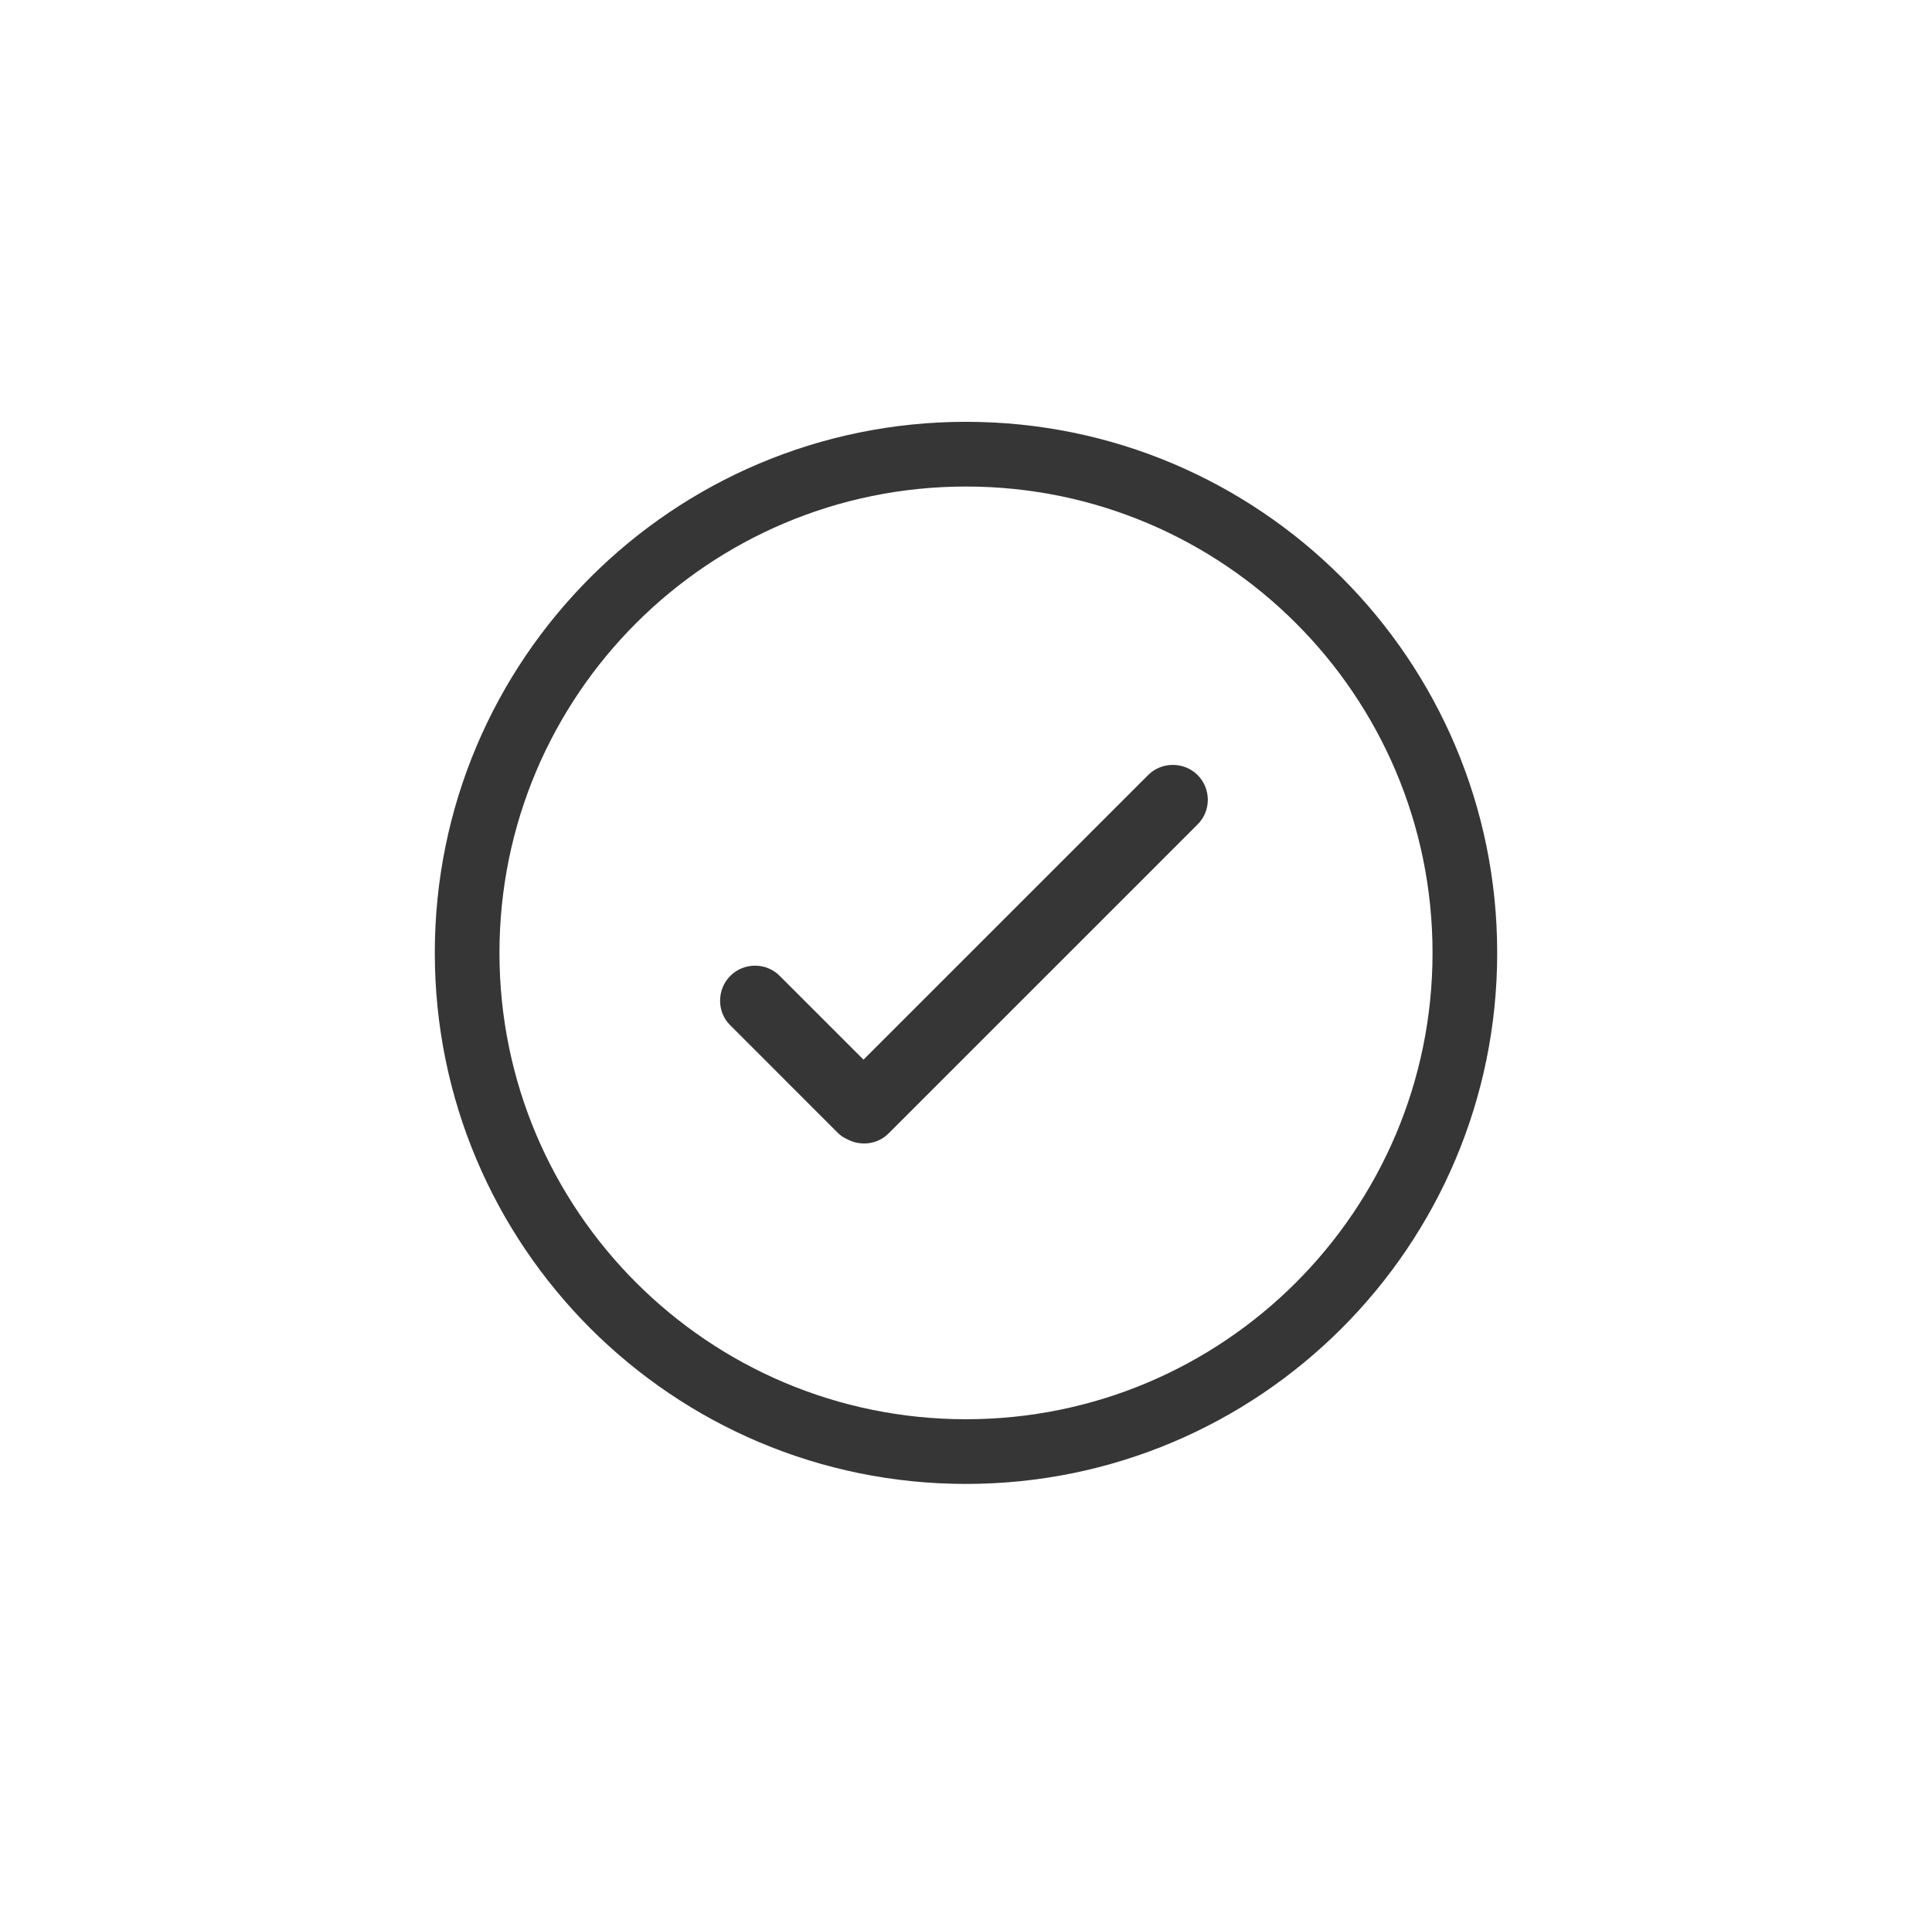 <?xml version="1.0" encoding="utf-8"?>
<!-- Generator: Adobe Illustrator 15.0.0, SVG Export Plug-In . SVG Version: 6.00 Build 0)  -->
<!DOCTYPE svg PUBLIC "-//W3C//DTD SVG 1.1//EN" "http://www.w3.org/Graphics/SVG/1.1/DTD/svg11.dtd">
<svg version="1.1" id="SvgjsSvg1015" xmlns:svgjs="http://svgjs.com/svgjs"
	 xmlns="http://www.w3.org/2000/svg" xmlns:xlink="http://www.w3.org/1999/xlink" x="0px" y="0px" width="75px" height="74px"
	 viewBox="0 0 75 74" enable-background="new 0 0 75 74" xml:space="preserve">
<g>
	<path id="Oval-28" fill="#363636" d="M37.5,57.621c11.389,0,20.621-9.232,20.621-20.621S48.889,16.379,37.5,16.379
		S16.879,25.611,16.879,37S26.111,57.621,37.5,57.621L37.5,57.621z M37.5,55.109C27.5,55.109,19.389,47,19.389,37
		S27.5,18.892,37.5,18.892S55.611,27,55.611,37S47.5,55.109,37.5,55.109L37.5,55.109z"/>
	<path id="Combined-Shape" fill="#363636" d="M32.879,44.232c0.51,0.279,1.18,0.217,1.616-0.221l11.999-12.001
		c0.525-0.525,0.525-1.385-0.002-1.914c-0.514-0.516-1.389-0.533-1.916-0.006L33.521,41.146l-3.263-3.263
		c-0.516-0.513-1.379-0.521-1.909,0.011c-0.515,0.515-0.535,1.383-0.01,1.908l4.172,4.174
		C32.621,44.086,32.742,44.172,32.879,44.232z"/>
</g>
</svg>
